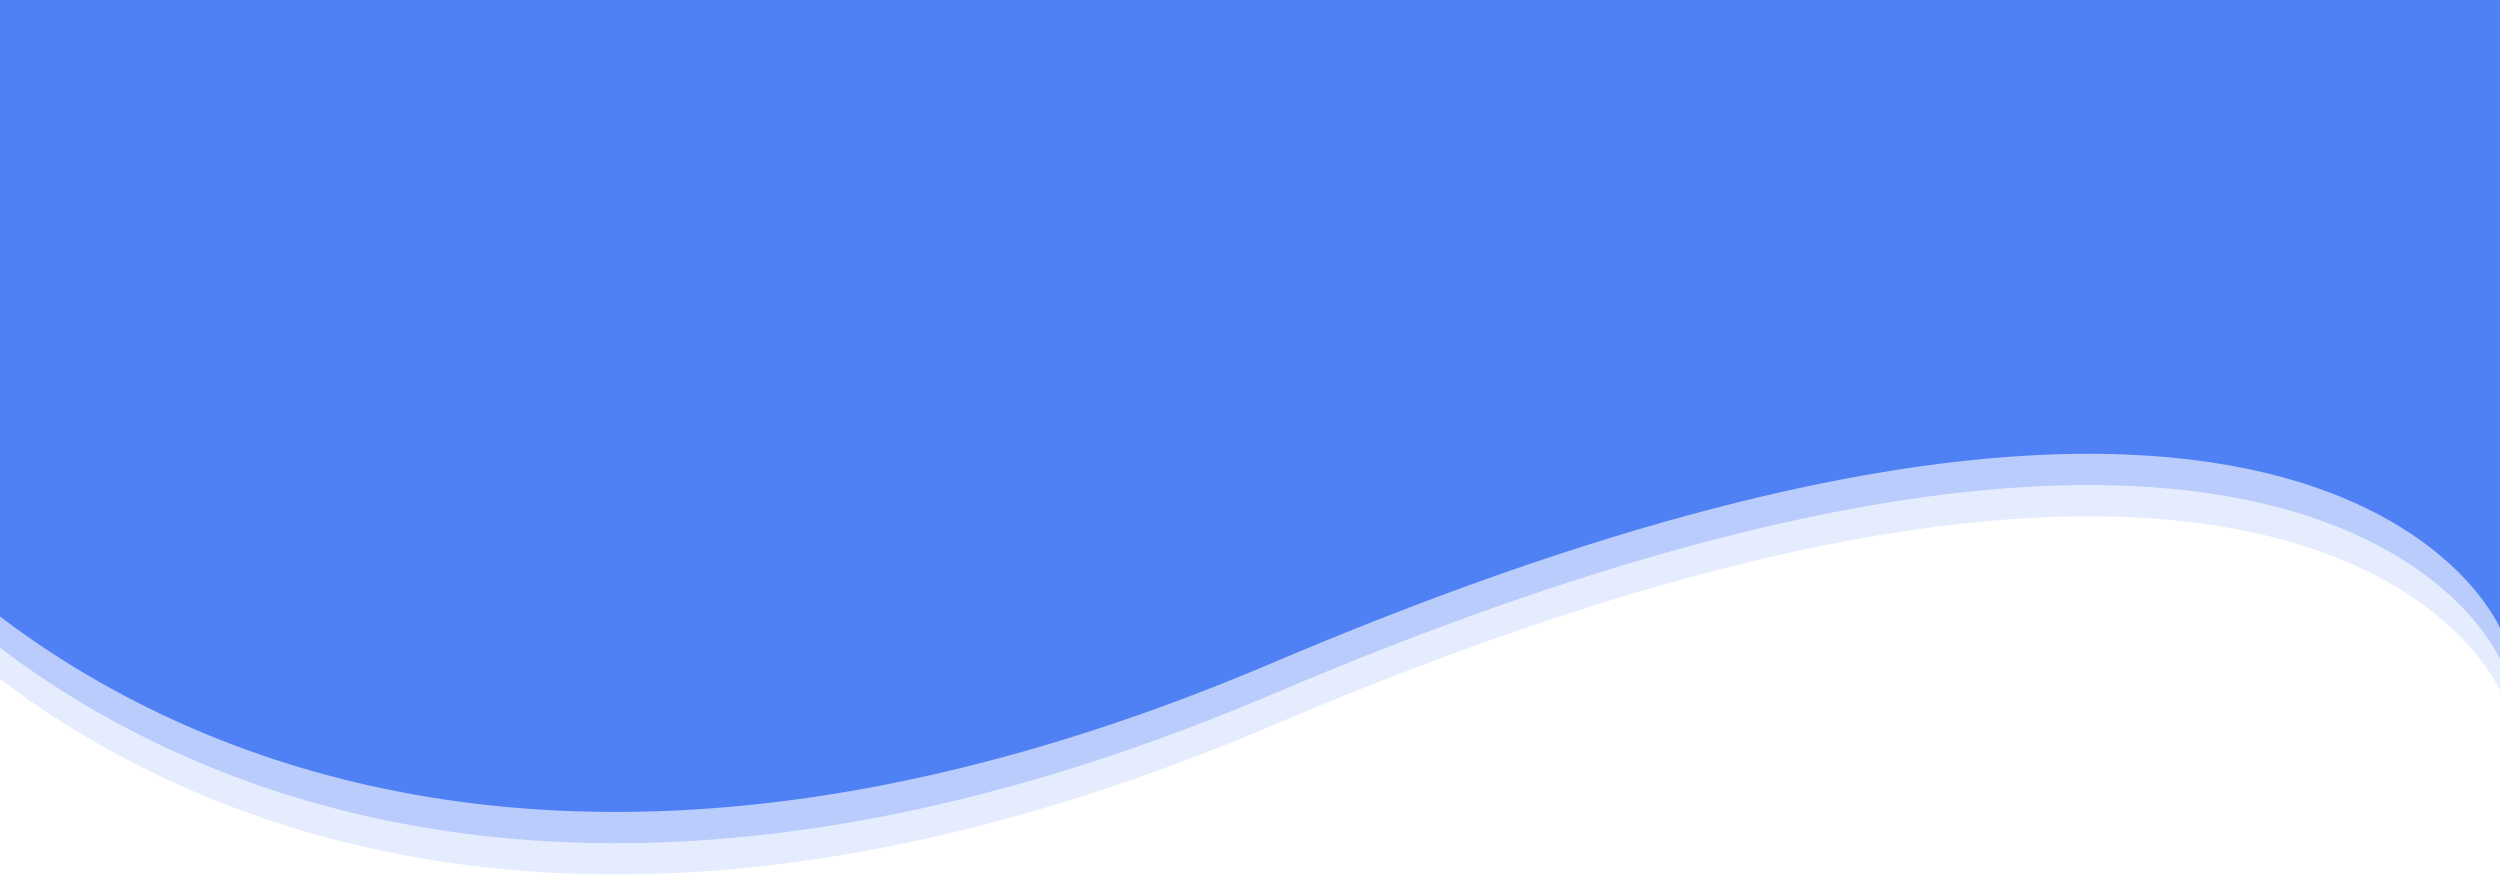<?xml version="1.0" encoding="utf-8"?>
<!-- Generator: Adobe Illustrator 21.0.2, SVG Export Plug-In . SVG Version: 6.00 Build 0)  -->
<svg version="1.1" id="Background" xmlns="http://www.w3.org/2000/svg" xmlns:xlink="http://www.w3.org/1999/xlink" x="0px" y="0px"
	 viewBox="0 0 4800 1680" style="enable-background:new 0 0 4800 1680;" xml:space="preserve">
<style type="text/css">
	.st0{opacity:0.15;fill:#5081F4;enable-background:new    ;}
	.st1{opacity:0.3;fill:#5081F4;enable-background:new    ;}
	.st2{fill:#5081F4;}
</style>
<path id="Shape_1_copy_2" class="st0" d="M4800,1326c0,0-330.8-795.3-2355,66C543.9,2200.9-373.3,1084-480,684V120h5280V1326z"/>
<path id="Shape_1_copy" class="st1" d="M4800,1266c0,0-330.8-795.3-2355,66C543.9,2140.9-373.3,1024-480,624V60h5280V1266z"/>
<path class="st2" d="M4800,1206c0,0-330.8-795.3-2355,66C543.9,2080.9-373.3,964-480,564V0h5280V1206z"/>
</svg>
